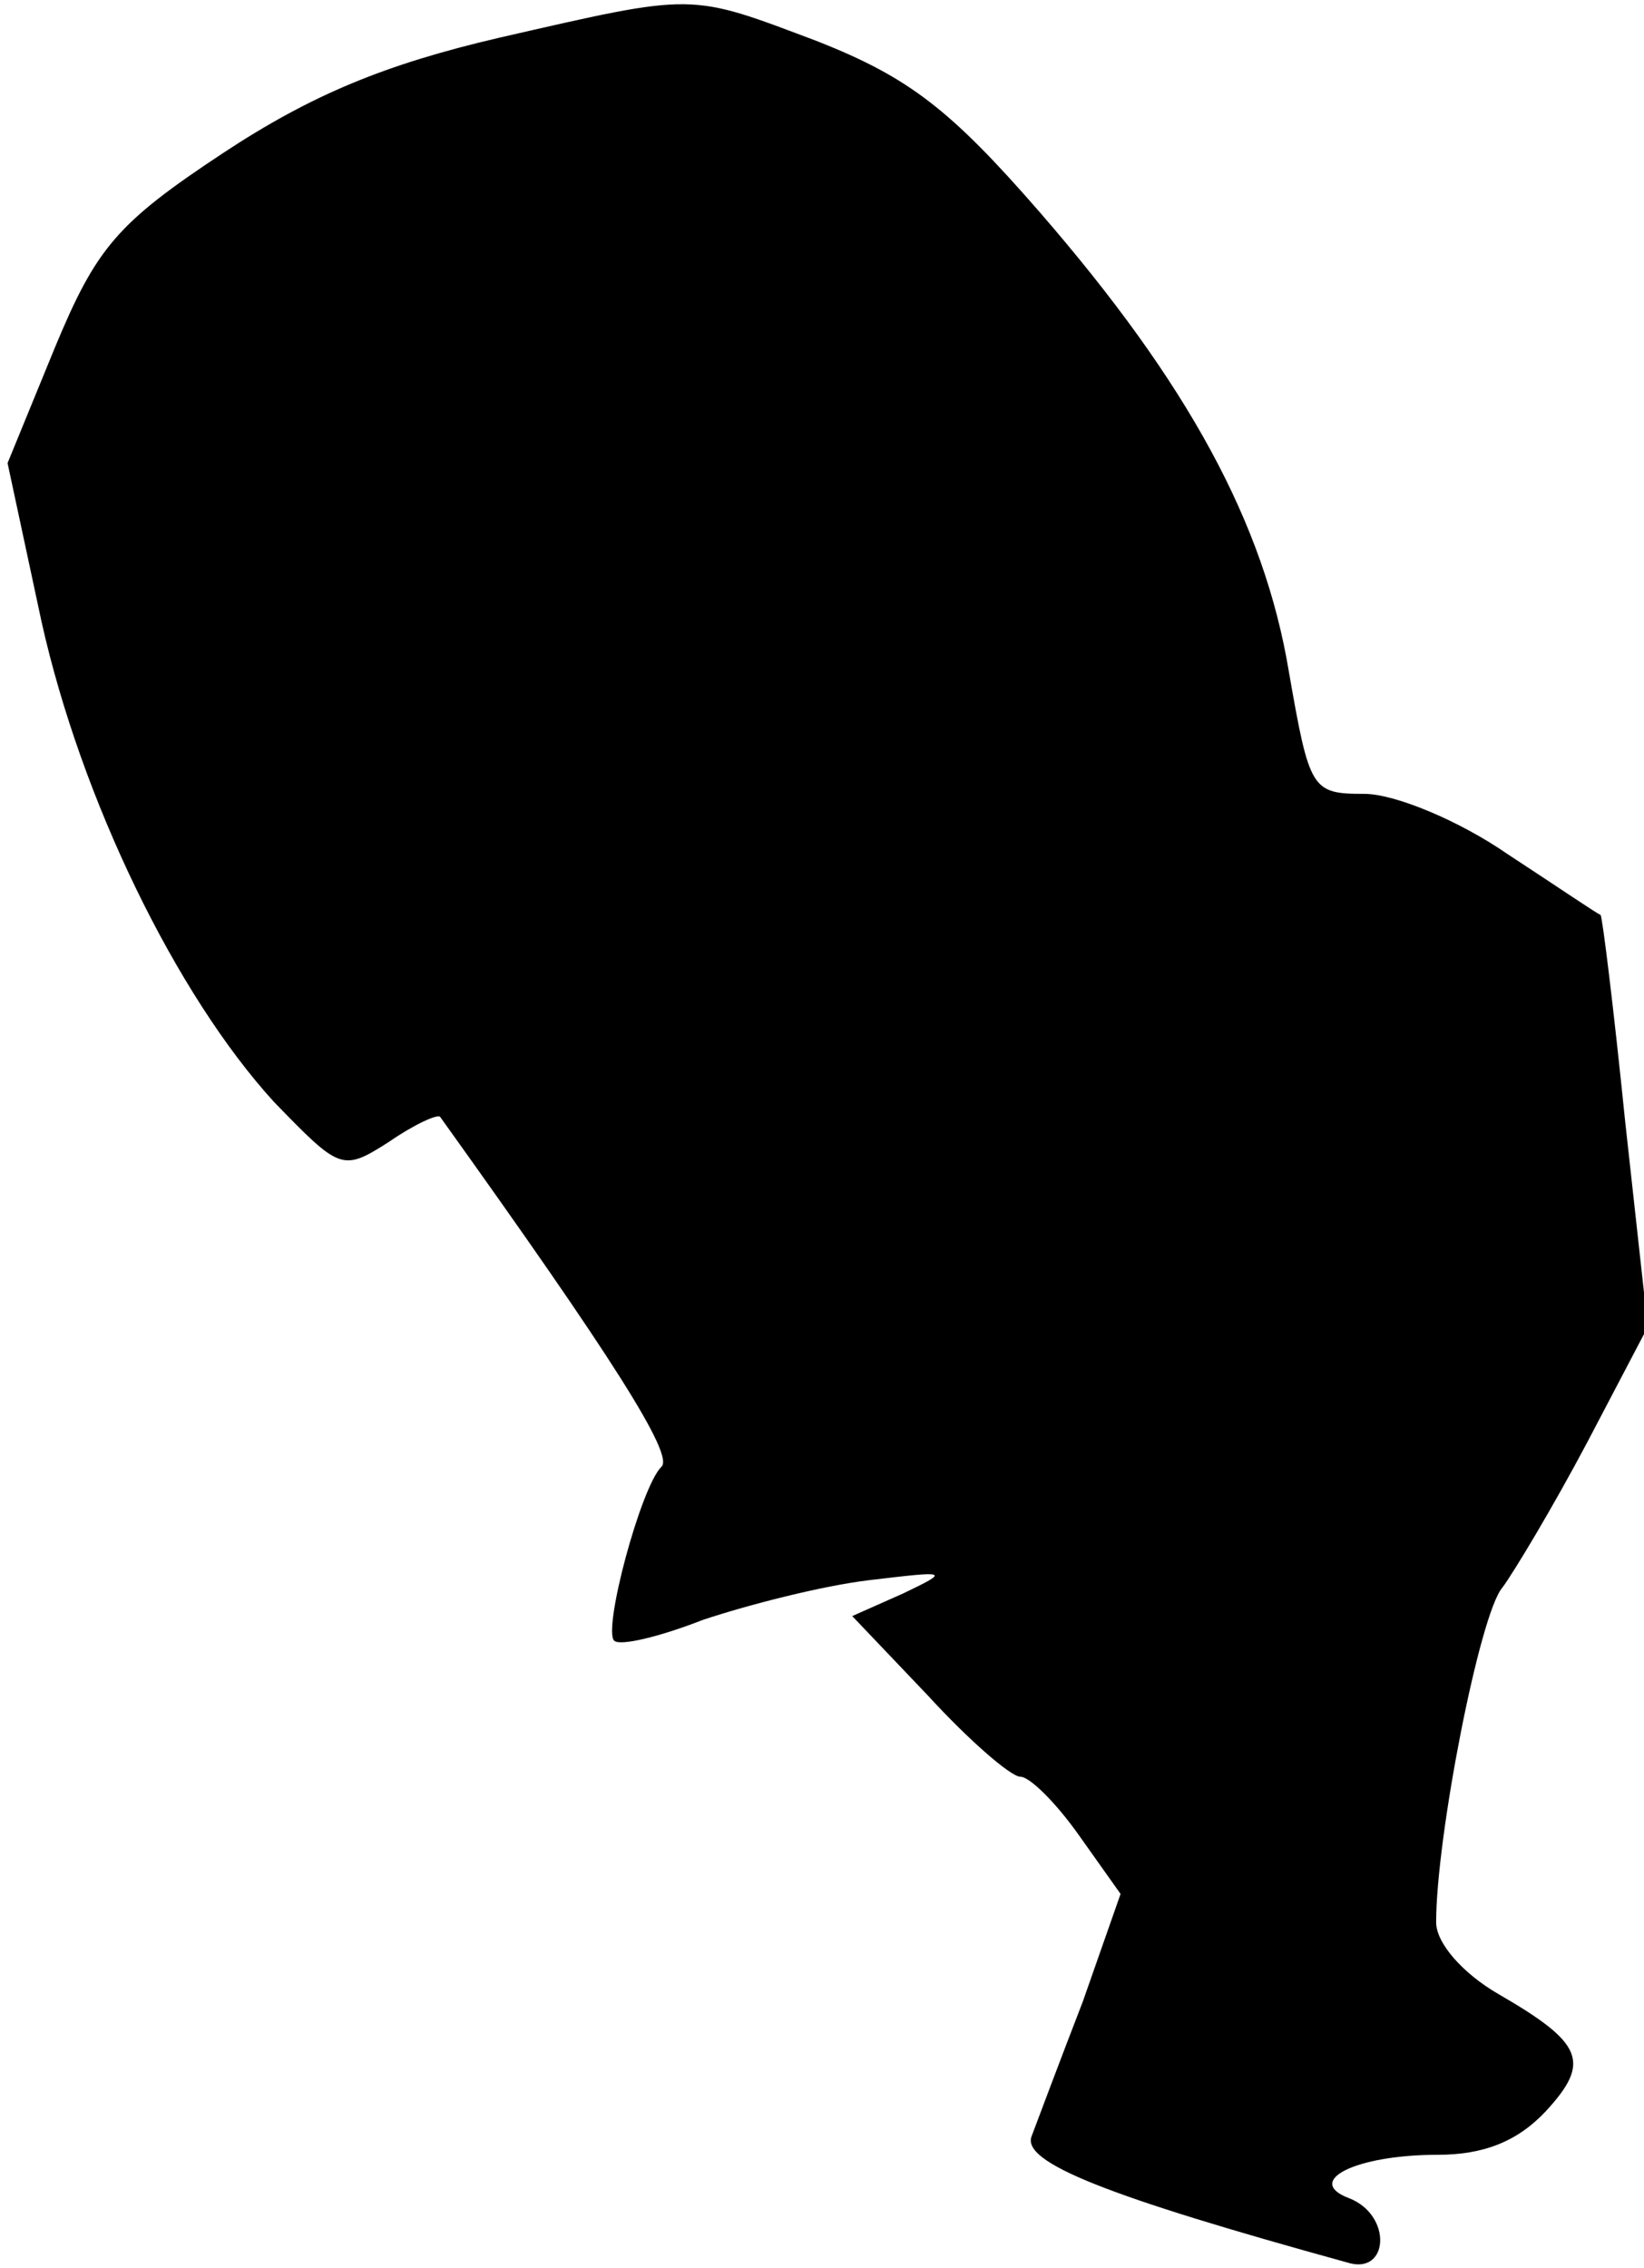 <?xml version="1.0" standalone="no"?>
<!DOCTYPE svg PUBLIC "-//W3C//DTD SVG 20010904//EN"
 "http://www.w3.org/TR/2001/REC-SVG-20010904/DTD/svg10.dtd">
<svg version="1.0" xmlns="http://www.w3.org/2000/svg"
 width="87pt" height="120pt" viewBox="0 0 87 120"
 preserveAspectRatio="xMidYMid meet">
<g transform="translate(0,120) scale(0.1,-0.1)"
fill="#000000" stroke="none">
<path fill="#000000" stroke="none" d="M264 1180 c-60 -14 -99 -30 -146 -61
-56 -37 -67 -50 -89 -103 l-25 -61 18 -84 c21 -94 71 -197 123 -254 35 -36 36
-37 61 -21 13 9 26 15 27 13 91 -127 124 -179 117 -185 -11 -11 -31 -86 -25
-92 3 -3 24 2 47 11 24 8 63 18 88 21 42 5 43 5 18 -7 l-27 -12 40 -42 c22
-24 44 -43 49 -43 5 0 19 -14 31 -31 l22 -31 -20 -57 c-12 -31 -24 -63 -27
-71 -6 -14 40 -32 167 -67 22 -7 24 25 1 34 -24 9 3 23 47 23 24 0 42 7 57 23
24 26 20 36 -25 62 -19 11 -33 27 -33 38 0 45 23 163 35 177 6 8 27 43 45 77
l32 61 -12 109 c-6 59 -12 108 -13 109 -1 0 -23 15 -49 32 -26 18 -60 32 -76
32 -28 0 -29 2 -40 65 -13 78 -53 152 -132 243 -47 54 -69 71 -117 90 -69 26
-64 26 -169 2z"/>
</g>
</svg>
